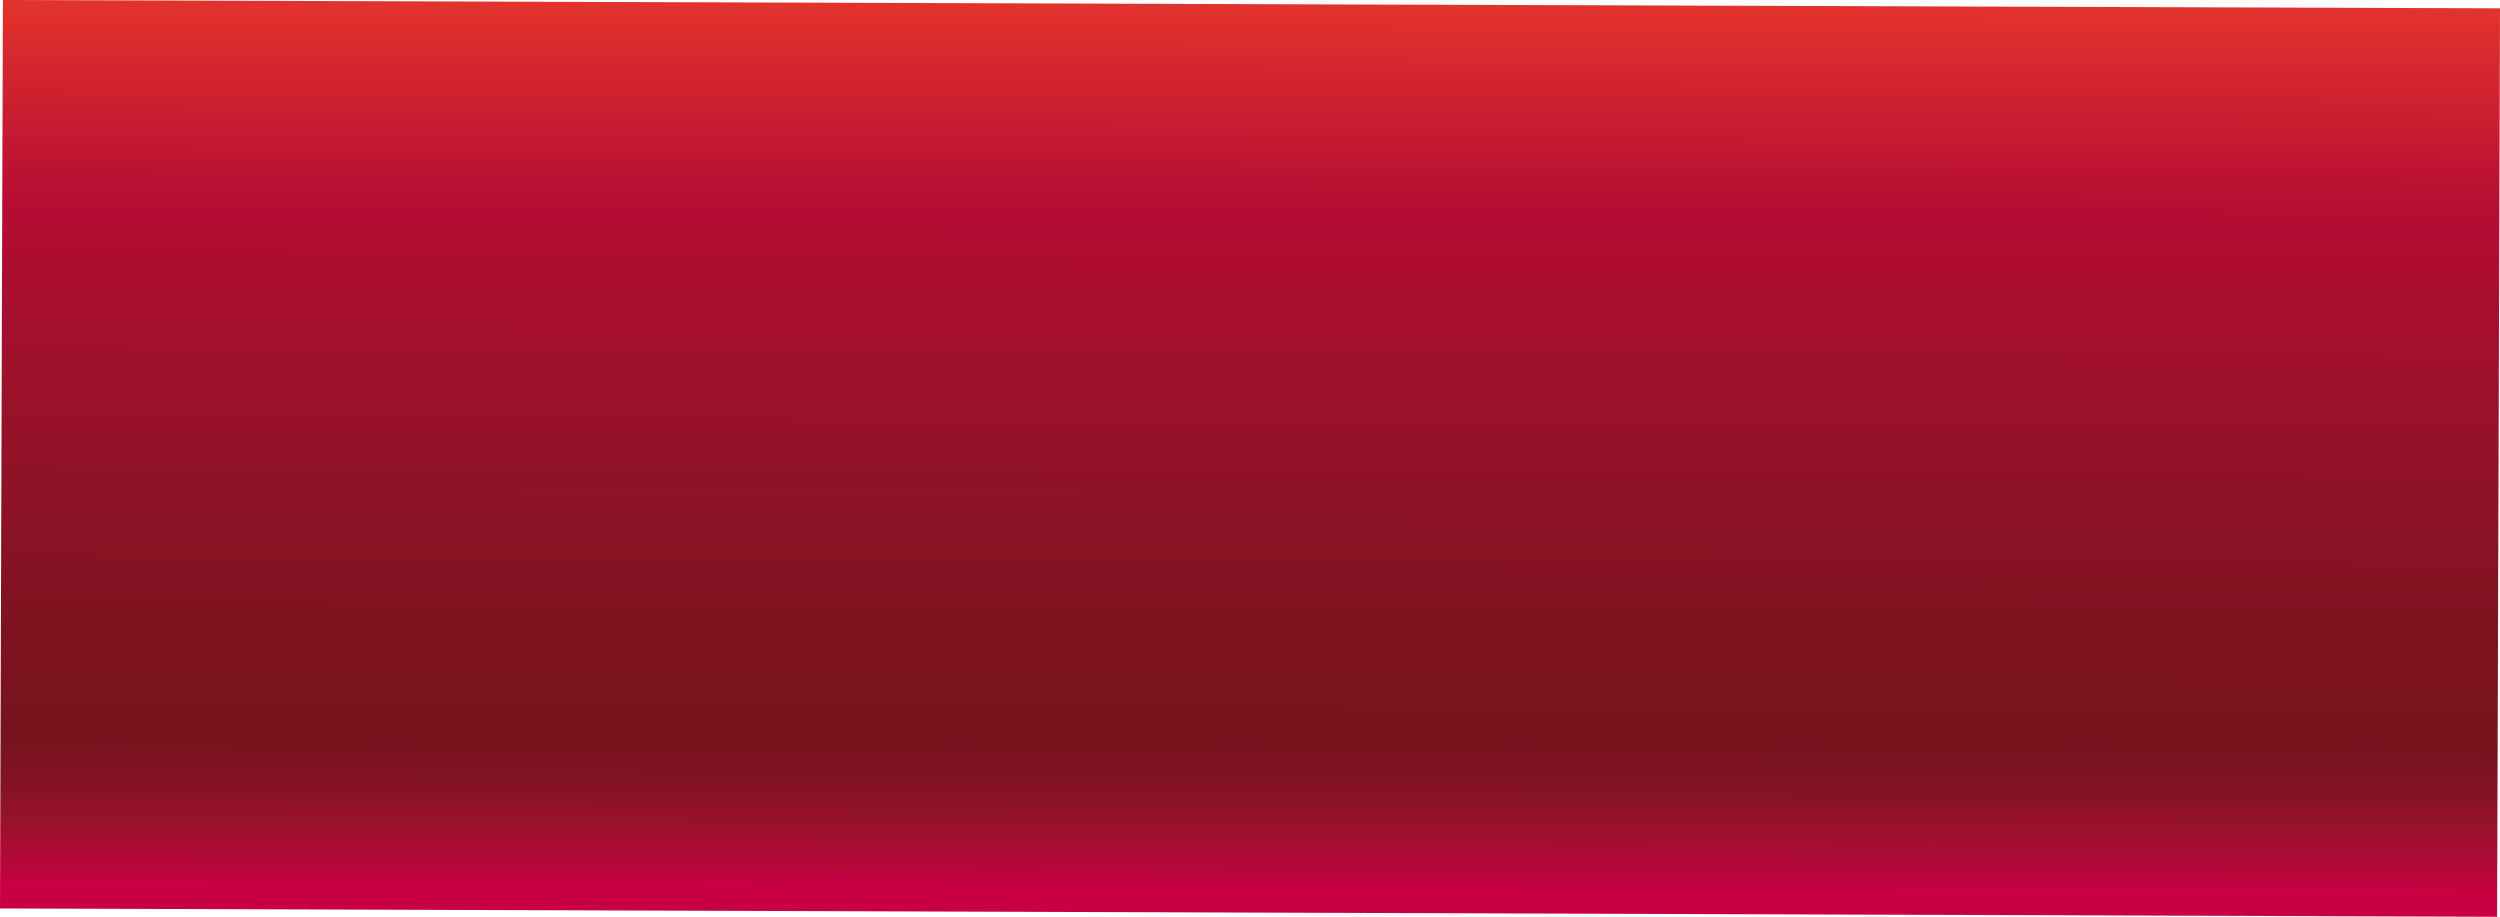 <?xml version="1.0" encoding="UTF-8" standalone="no"?>
<svg xmlns:xlink="http://www.w3.org/1999/xlink" height="269.55px" width="735.05px" xmlns="http://www.w3.org/2000/svg">
  <g transform="matrix(1.0, 0.0, 0.0, 1.0, 0.0, 0.0)">
    <path d="M734.2 269.55 L0.0 267.1 0.85 0.0 735.05 2.45 734.2 269.55" fill="url(#gradient0)" fill-rule="evenodd" stroke="none"/>
  </g>
  <defs>
    <linearGradient gradientTransform="matrix(-6.0E-4, 0.169, -0.169, -6.0E-4, 367.75, 141.1)" gradientUnits="userSpaceOnUse" id="gradient0" spreadMethod="pad" x1="-819.2" x2="819.2">
      <stop offset="0.0" stop-color="#e2322d"/>
      <stop offset="0.212" stop-color="#b50c33"/>
      <stop offset="0.431" stop-color="#981229"/>
      <stop offset="0.655" stop-color="#7f1320"/>
      <stop offset="0.776" stop-color="#76131d"/>
      <stop offset="0.8" stop-color="#7b131f"/>
      <stop offset="0.835" stop-color="#881325"/>
      <stop offset="0.875" stop-color="#9e102e"/>
      <stop offset="0.922" stop-color="#bd053d"/>
      <stop offset="0.933" stop-color="#c80043"/>
      <stop offset="1.0" stop-color="#c80043"/>
    </linearGradient>
  </defs>
</svg>
